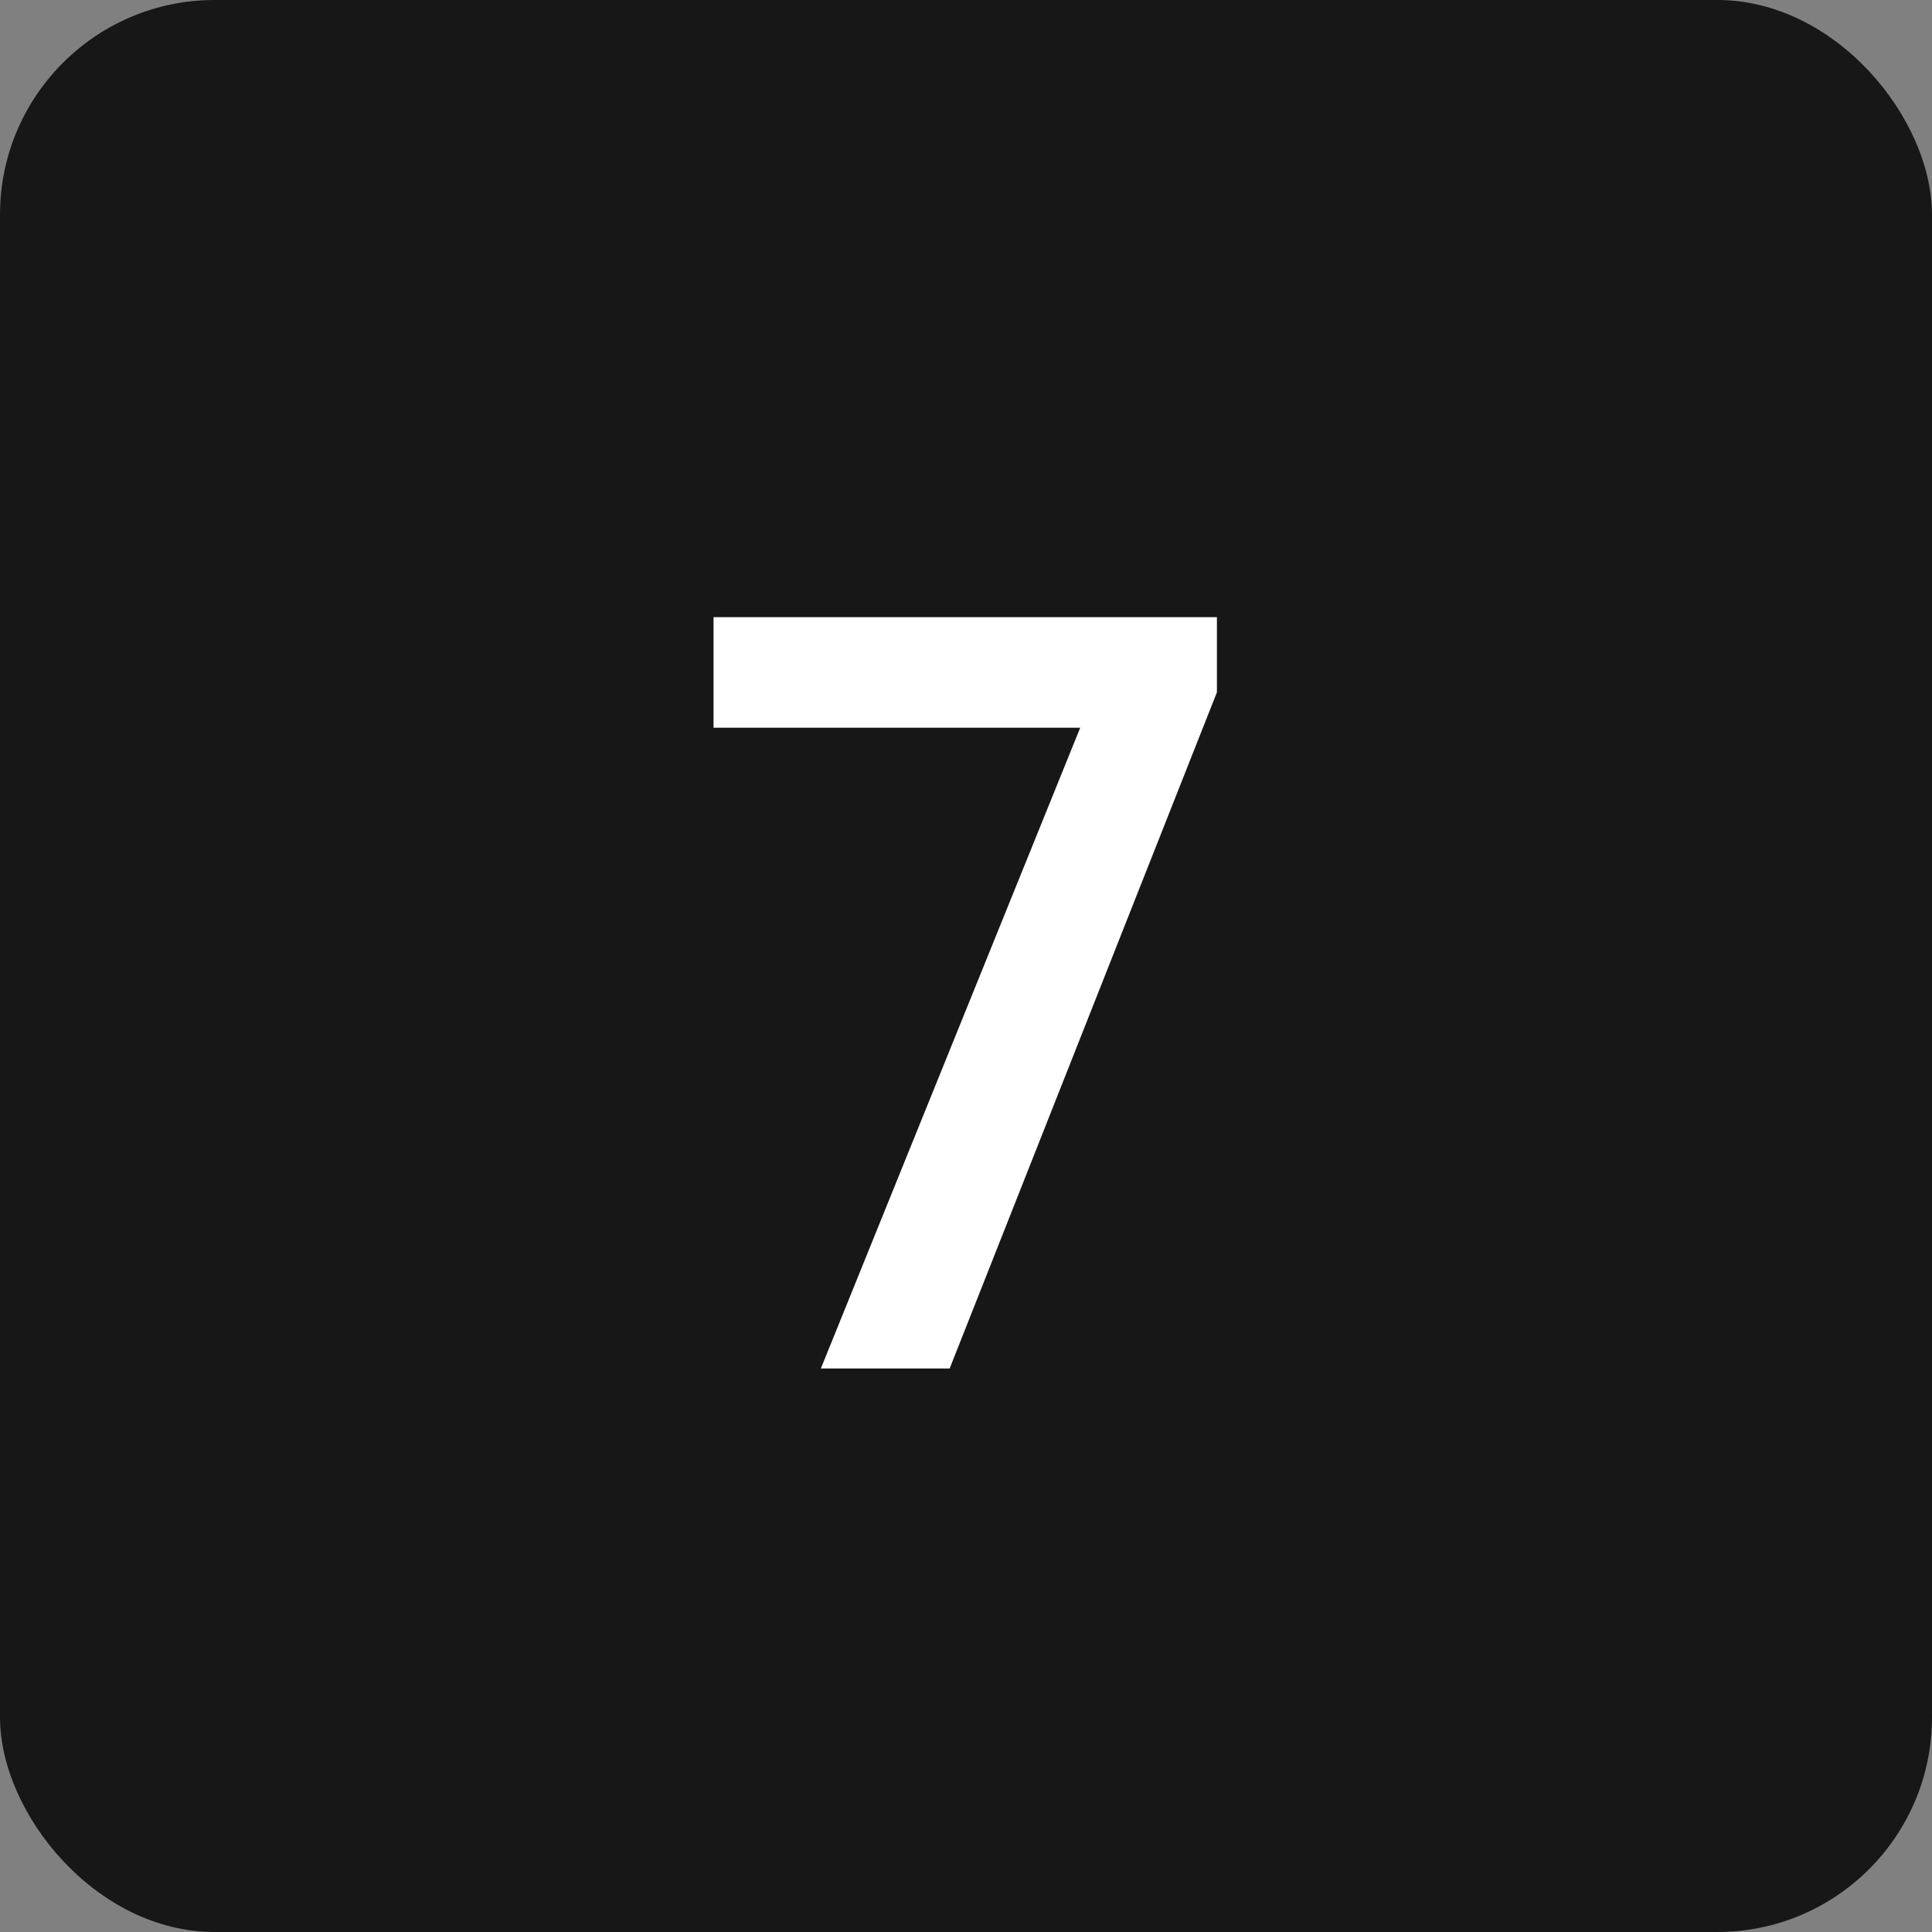 <svg width="72" height="72" viewBox="0 0 72 72" fill="none" xmlns="http://www.w3.org/2000/svg">
<rect x="0" y="0" width="72" height="72" fill="#808080" stroke="none"/>
<rect width="72" height="72" rx="8" fill="#171717"/>
<path d="M30.591 51L40.791 25.8H45.351L35.391 51H30.591ZM26.591 27.12V23H45.351V25.8L43.391 27.12H26.591Z" fill="white"/>
</svg>
